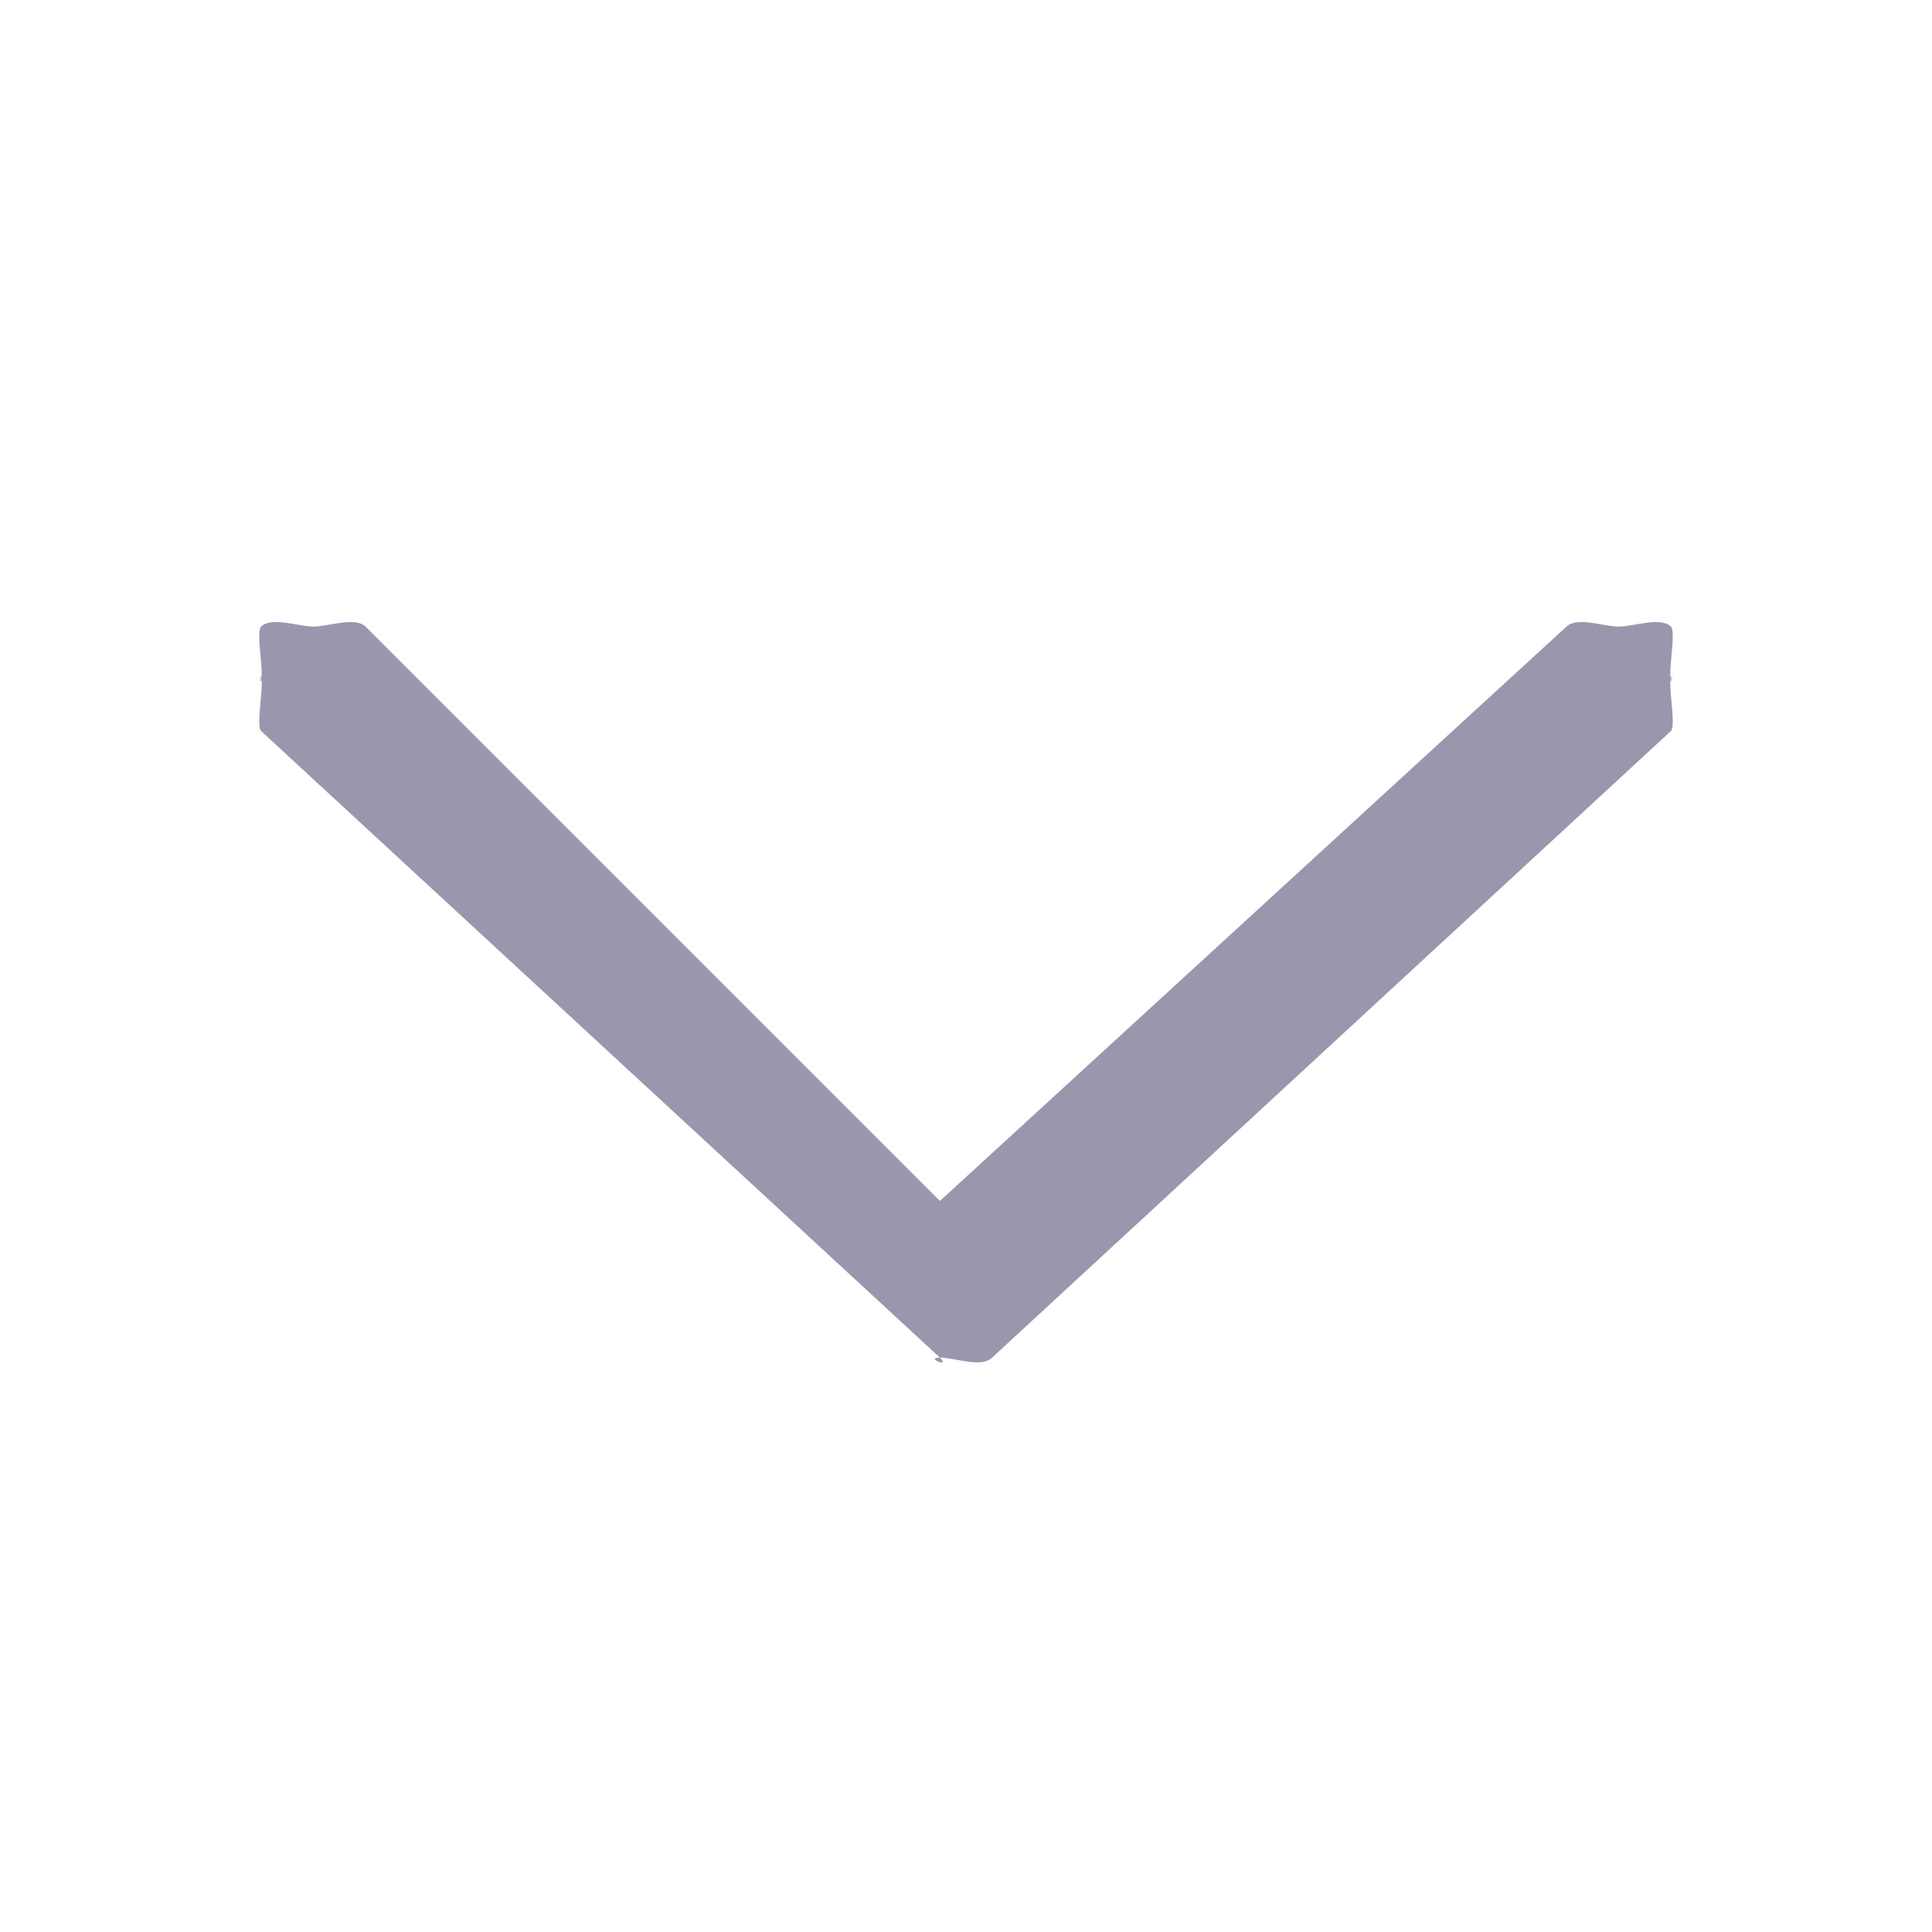 <svg width="37" height="37" viewBox="0 0 37 37" fill="none" xmlns="http://www.w3.org/2000/svg">
<path d="M30 12L18 23L7 12C6.793 11.803 6.29 12 6 12C5.71 12 5.207 11.803 5 12C4.9 12.096 5.054 12.874 5 13C4.946 13.126 5 12.863 5 13C4.946 12.874 5 13.137 5 13C5.054 13.126 4.9 13.905 5 14L18 26C17.698 26 18.217 26.206 18 26C18.303 26 18.783 26.206 19 26L32 14C32.101 13.904 31.945 13.127 32 13C32 13.138 32.055 12.874 32 13C32 12.863 32.055 13.127 32 13C31.945 12.874 32.101 12.096 32 12C31.793 11.803 31.29 12 31 12C30.71 12 30.207 11.803 30 12Z" fill="#9C95AE"/>
</svg>
